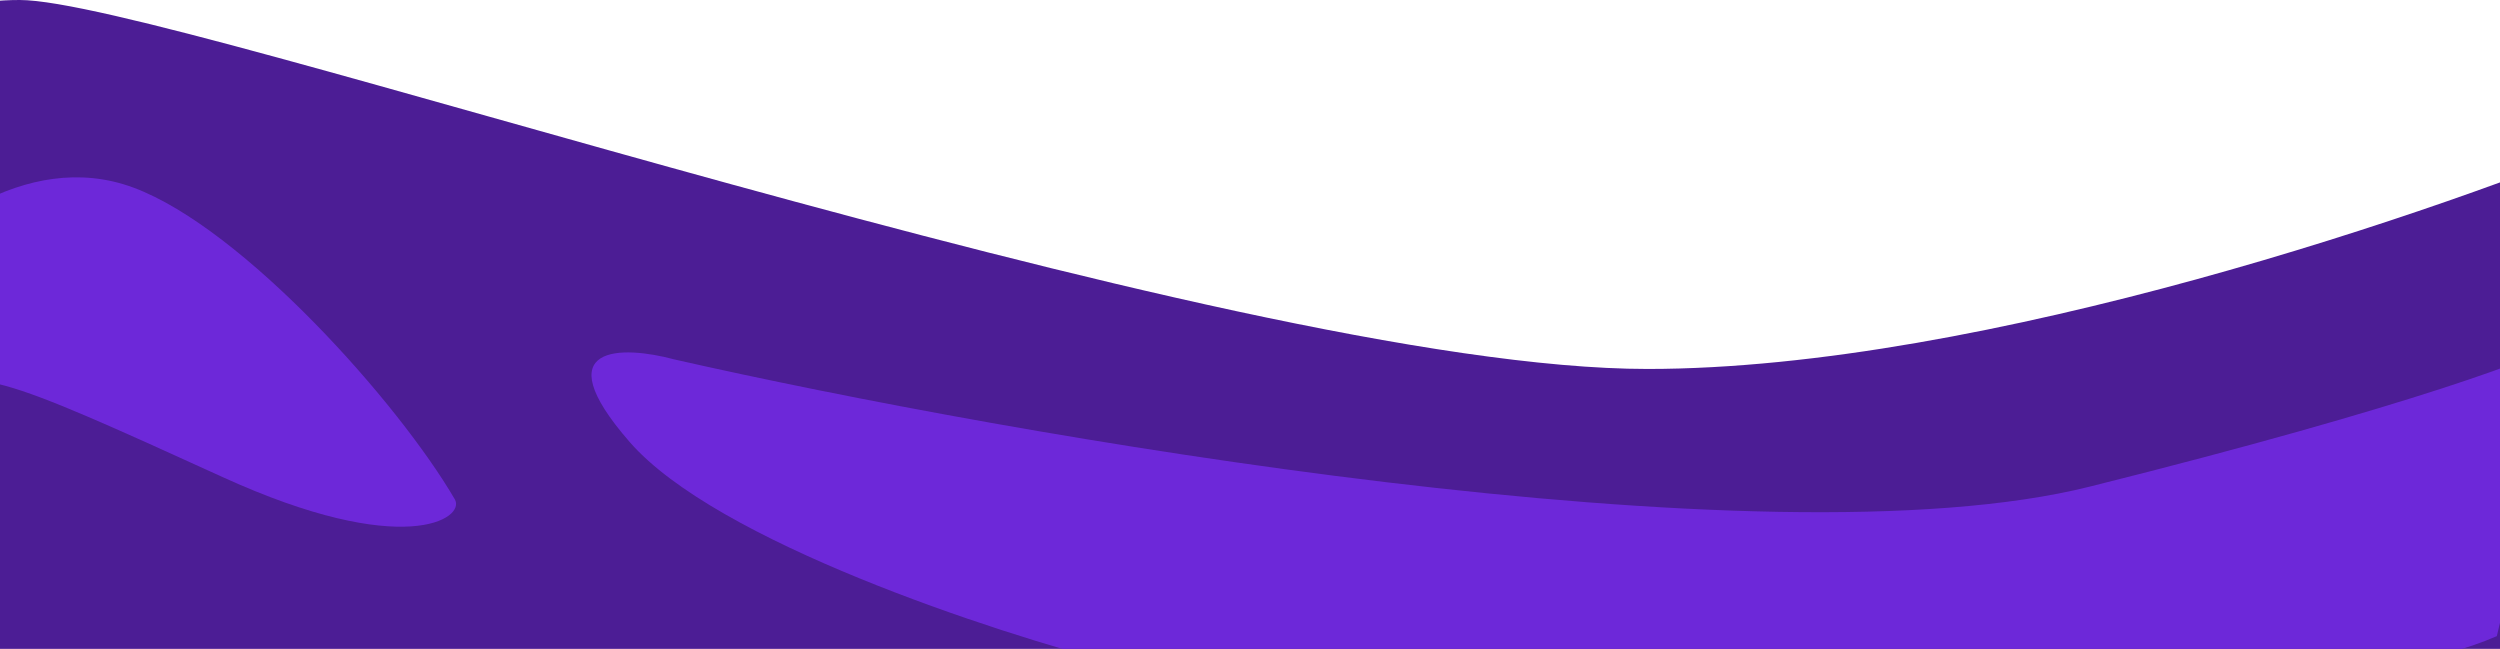 <svg width="393" height="102" viewBox="0 0 393 102" fill="none" xmlns="http://www.w3.org/2000/svg">
<g clip-path="url(#clip0_4785_2121)">
<path d="M3.1 0C-10.5 2.07651e-07 -16.333 5.667 -21 8.5V107H414V20.5C384.333 33 311.8 58 259 58C193 58 26.5 0 3.1 0Z" fill="#4C1D95"/>
<path d="M21 29.5C3.8 23.1 -12.833 37.166 -19 45C-20 52.166 -20.2 65.6 -12.999 62C-4 57.5 -0.963 58.595 35.001 75C63.5 88 73.247 81.5 71.5 78.5C62.667 63.333 38.2 35.9 21 29.5Z" fill="#6D28D9"/>
<path d="M328.5 76.5C277.3 89.3 158.833 68.5 106 56.5C98 54.333 85.4 53.9 99 69.5C112.6 85.1 156 99.333 176 104.5C219.167 106.333 308.6 109.8 321 109C333.4 108.2 373.5 108.333 392.5 100L403.5 53.5C399.833 55.833 379.7 63.7 328.5 76.5Z" fill="#6D28D9"/>
</g>
<defs>
<clipPath id="clip0_4785_2121">
<rect width="393" height="102" fill="white"/>
</clipPath>
</defs>
</svg>
